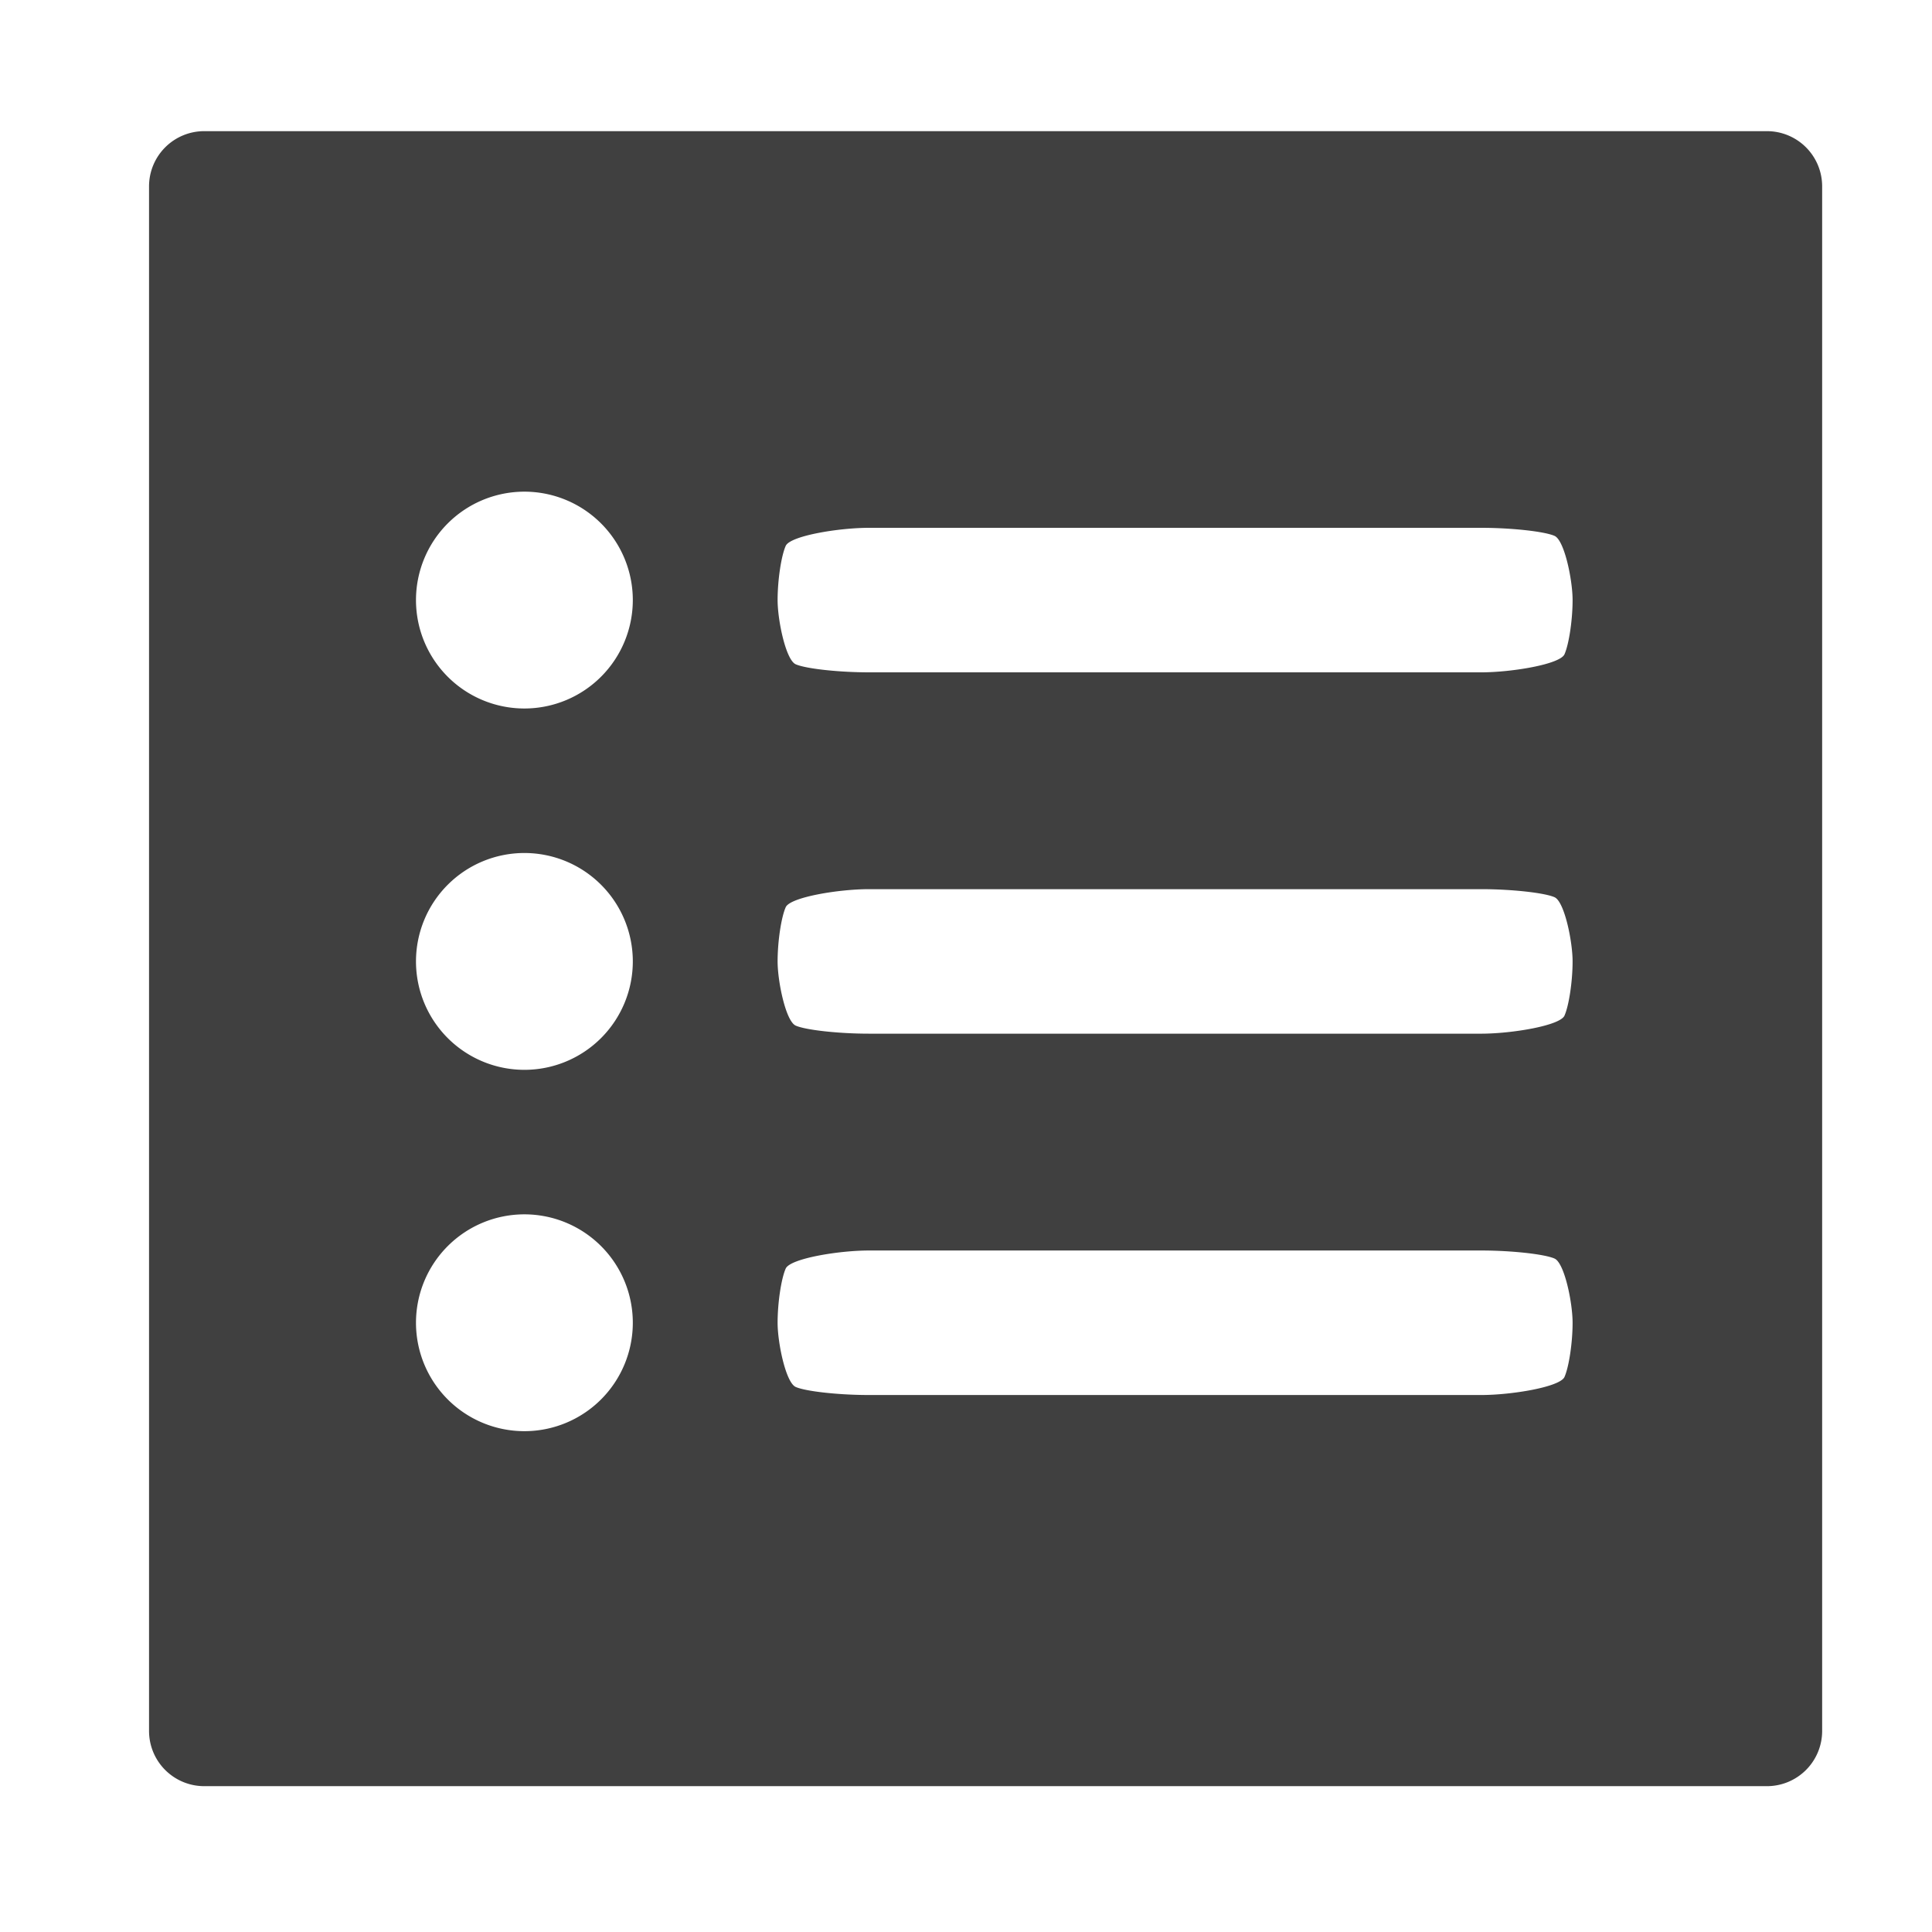 <svg id="Layer_1" data-name="Layer 1" xmlns="http://www.w3.org/2000/svg" viewBox="0 0 350 350"><defs><style>.cls-1{opacity:0.75;}</style></defs><title>pebl-icons-wip</title><g class="cls-1"><path d="M37,23.76a10,10,0,0,0-10,10V313.58a10,10,0,0,0,10,10H320.1a10,10,0,0,0,10-10V33.76a10,10,0,0,0-10-10Zm58,235.51a19.64,19.64,0,1,1,19.64-19.64A19.64,19.64,0,0,1,95.05,259.27Zm0-65.46a19.64,19.64,0,1,1,19.64-19.64A19.64,19.64,0,0,1,95.05,193.81Zm0-65.46a19.64,19.64,0,1,1,19.64-19.64A19.65,19.65,0,0,1,95.05,128.35ZM284.89,239.63c0,3.6-.66,8-1.47,9.82s-9.58,3.27-15.08,3.27H157.42c-5.5,0-11.47-.66-13.27-1.46s-3.28-8-3.28-11.63.66-8,1.47-9.82,9.58-3.27,15.08-3.27H268.34c5.5,0,11.48.66,13.28,1.46S284.89,236,284.89,239.63Zm0-65.46c0,3.6-.66,8-1.47,9.82s-9.58,3.27-15.08,3.27H157.42c-5.5,0-11.47-.66-13.27-1.46s-3.28-8-3.28-11.63.66-8,1.47-9.82,9.58-3.27,15.08-3.27H268.34c5.5,0,11.48.66,13.28,1.46S284.89,170.57,284.89,174.17Zm0-65.46c0,3.6-.66,8-1.47,9.82s-9.58,3.27-15.08,3.27H157.42c-5.5,0-11.47-.66-13.27-1.46s-3.28-8-3.28-11.63.66-8,1.47-9.82,9.58-3.27,15.08-3.27H268.34c5.5,0,11.48.66,13.28,1.46S284.89,105.11,284.89,108.71Z"/></g></svg>